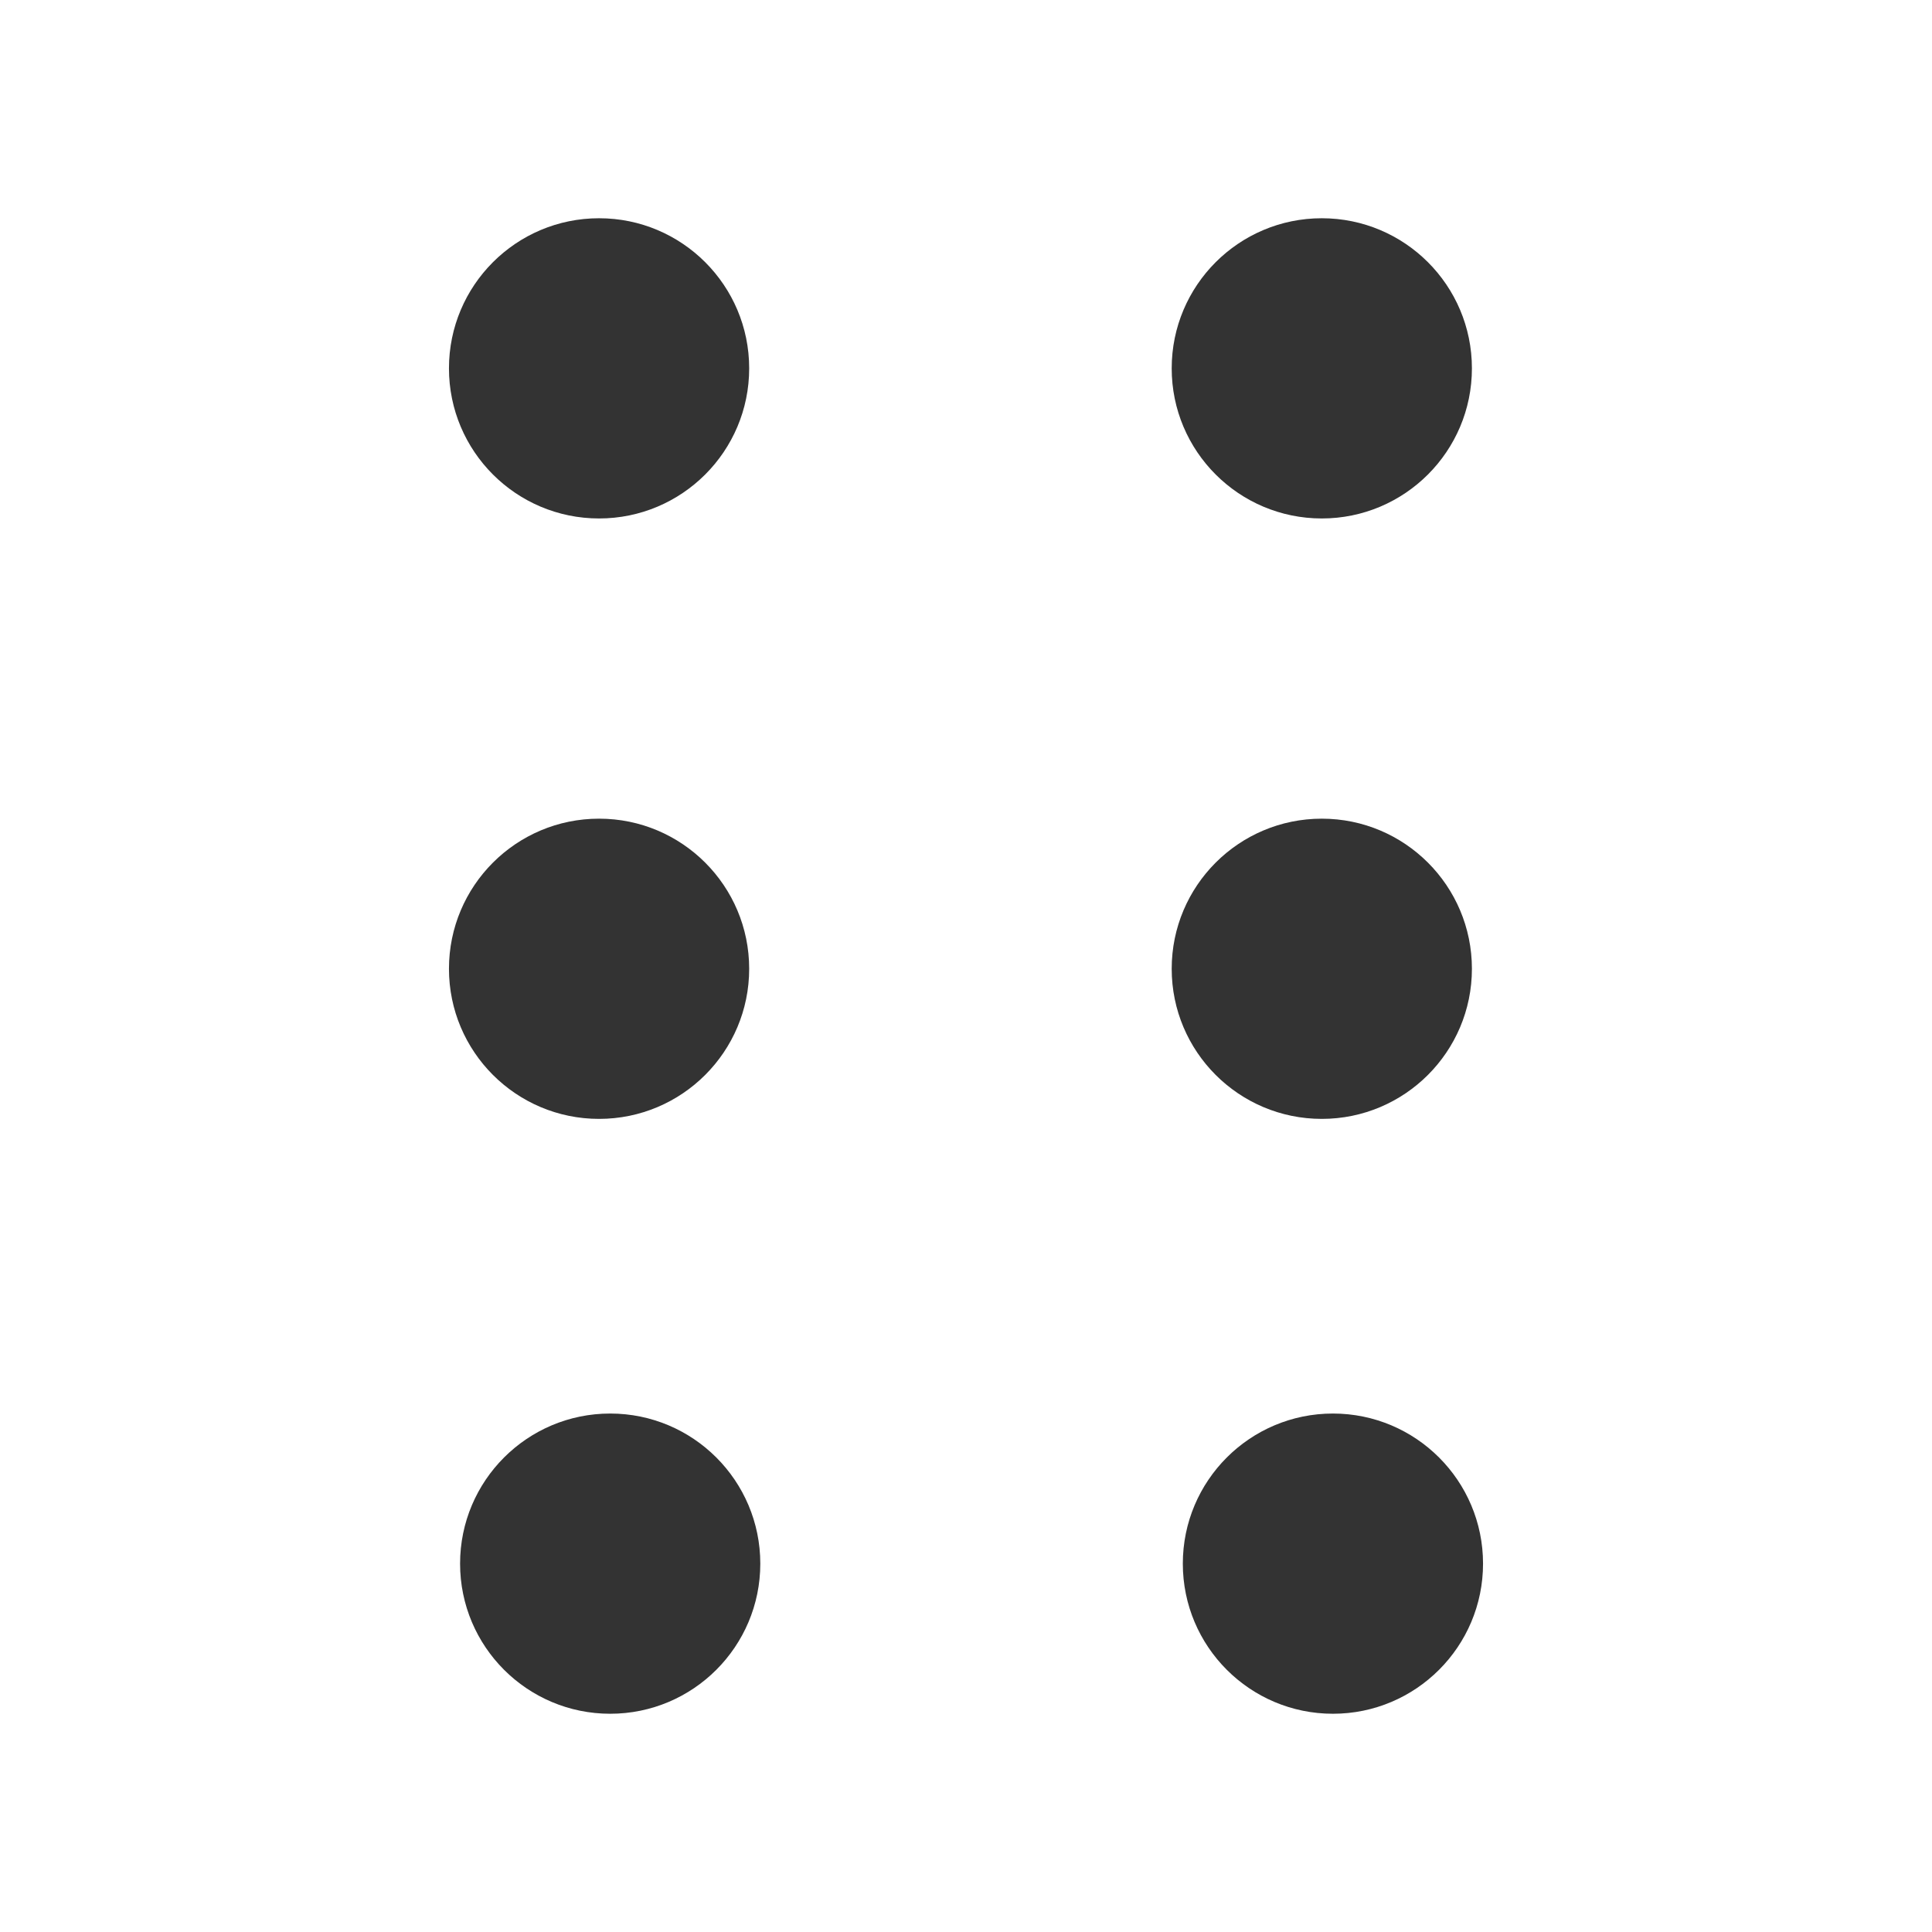 <!-- Generated by IcoMoon.io -->
<svg version="1.1" xmlns="http://www.w3.org/2000/svg" width="256" height="256" viewBox="0 0 256 256">
<title>drag</title>
<path fill="#333" d="M99.27 48.809c0 10.985-8.905 19.89-19.89 19.89s-19.89-8.905-19.89-19.89c0-10.985 8.905-19.89 19.89-19.89s19.89 8.905 19.89 19.89z"></path>
<path fill="#333" d="M99.27 128.368c0 10.985-8.905 19.89-19.89 19.89s-19.89-8.905-19.89-19.89c0-10.985 8.905-19.89 19.89-19.89s19.89 8.905 19.89 19.89z"></path>
<path fill="#333" d="M100.743 207.191c0 10.985-8.905 19.89-19.89 19.89s-19.89-8.905-19.89-19.89c0-10.985 8.905-19.89 19.89-19.89s19.89 8.905 19.89 19.89z"></path>
<path fill="#333" d="M195.036 48.809c0 10.985-8.905 19.89-19.89 19.89s-19.89-8.905-19.89-19.89c0-10.985 8.905-19.89 19.89-19.89s19.89 8.905 19.89 19.89z"></path>
<path fill="#333" d="M195.036 128.368c0 10.985-8.905 19.89-19.89 19.89s-19.89-8.905-19.89-19.89c0-10.985 8.905-19.89 19.89-19.89s19.89 8.905 19.89 19.89z"></path>
<path fill="#333" d="M196.51 207.191c0 10.985-8.905 19.89-19.89 19.89s-19.89-8.905-19.89-19.89c0-10.985 8.905-19.89 19.89-19.89s19.89 8.905 19.89 19.89z"></path>
</svg>
